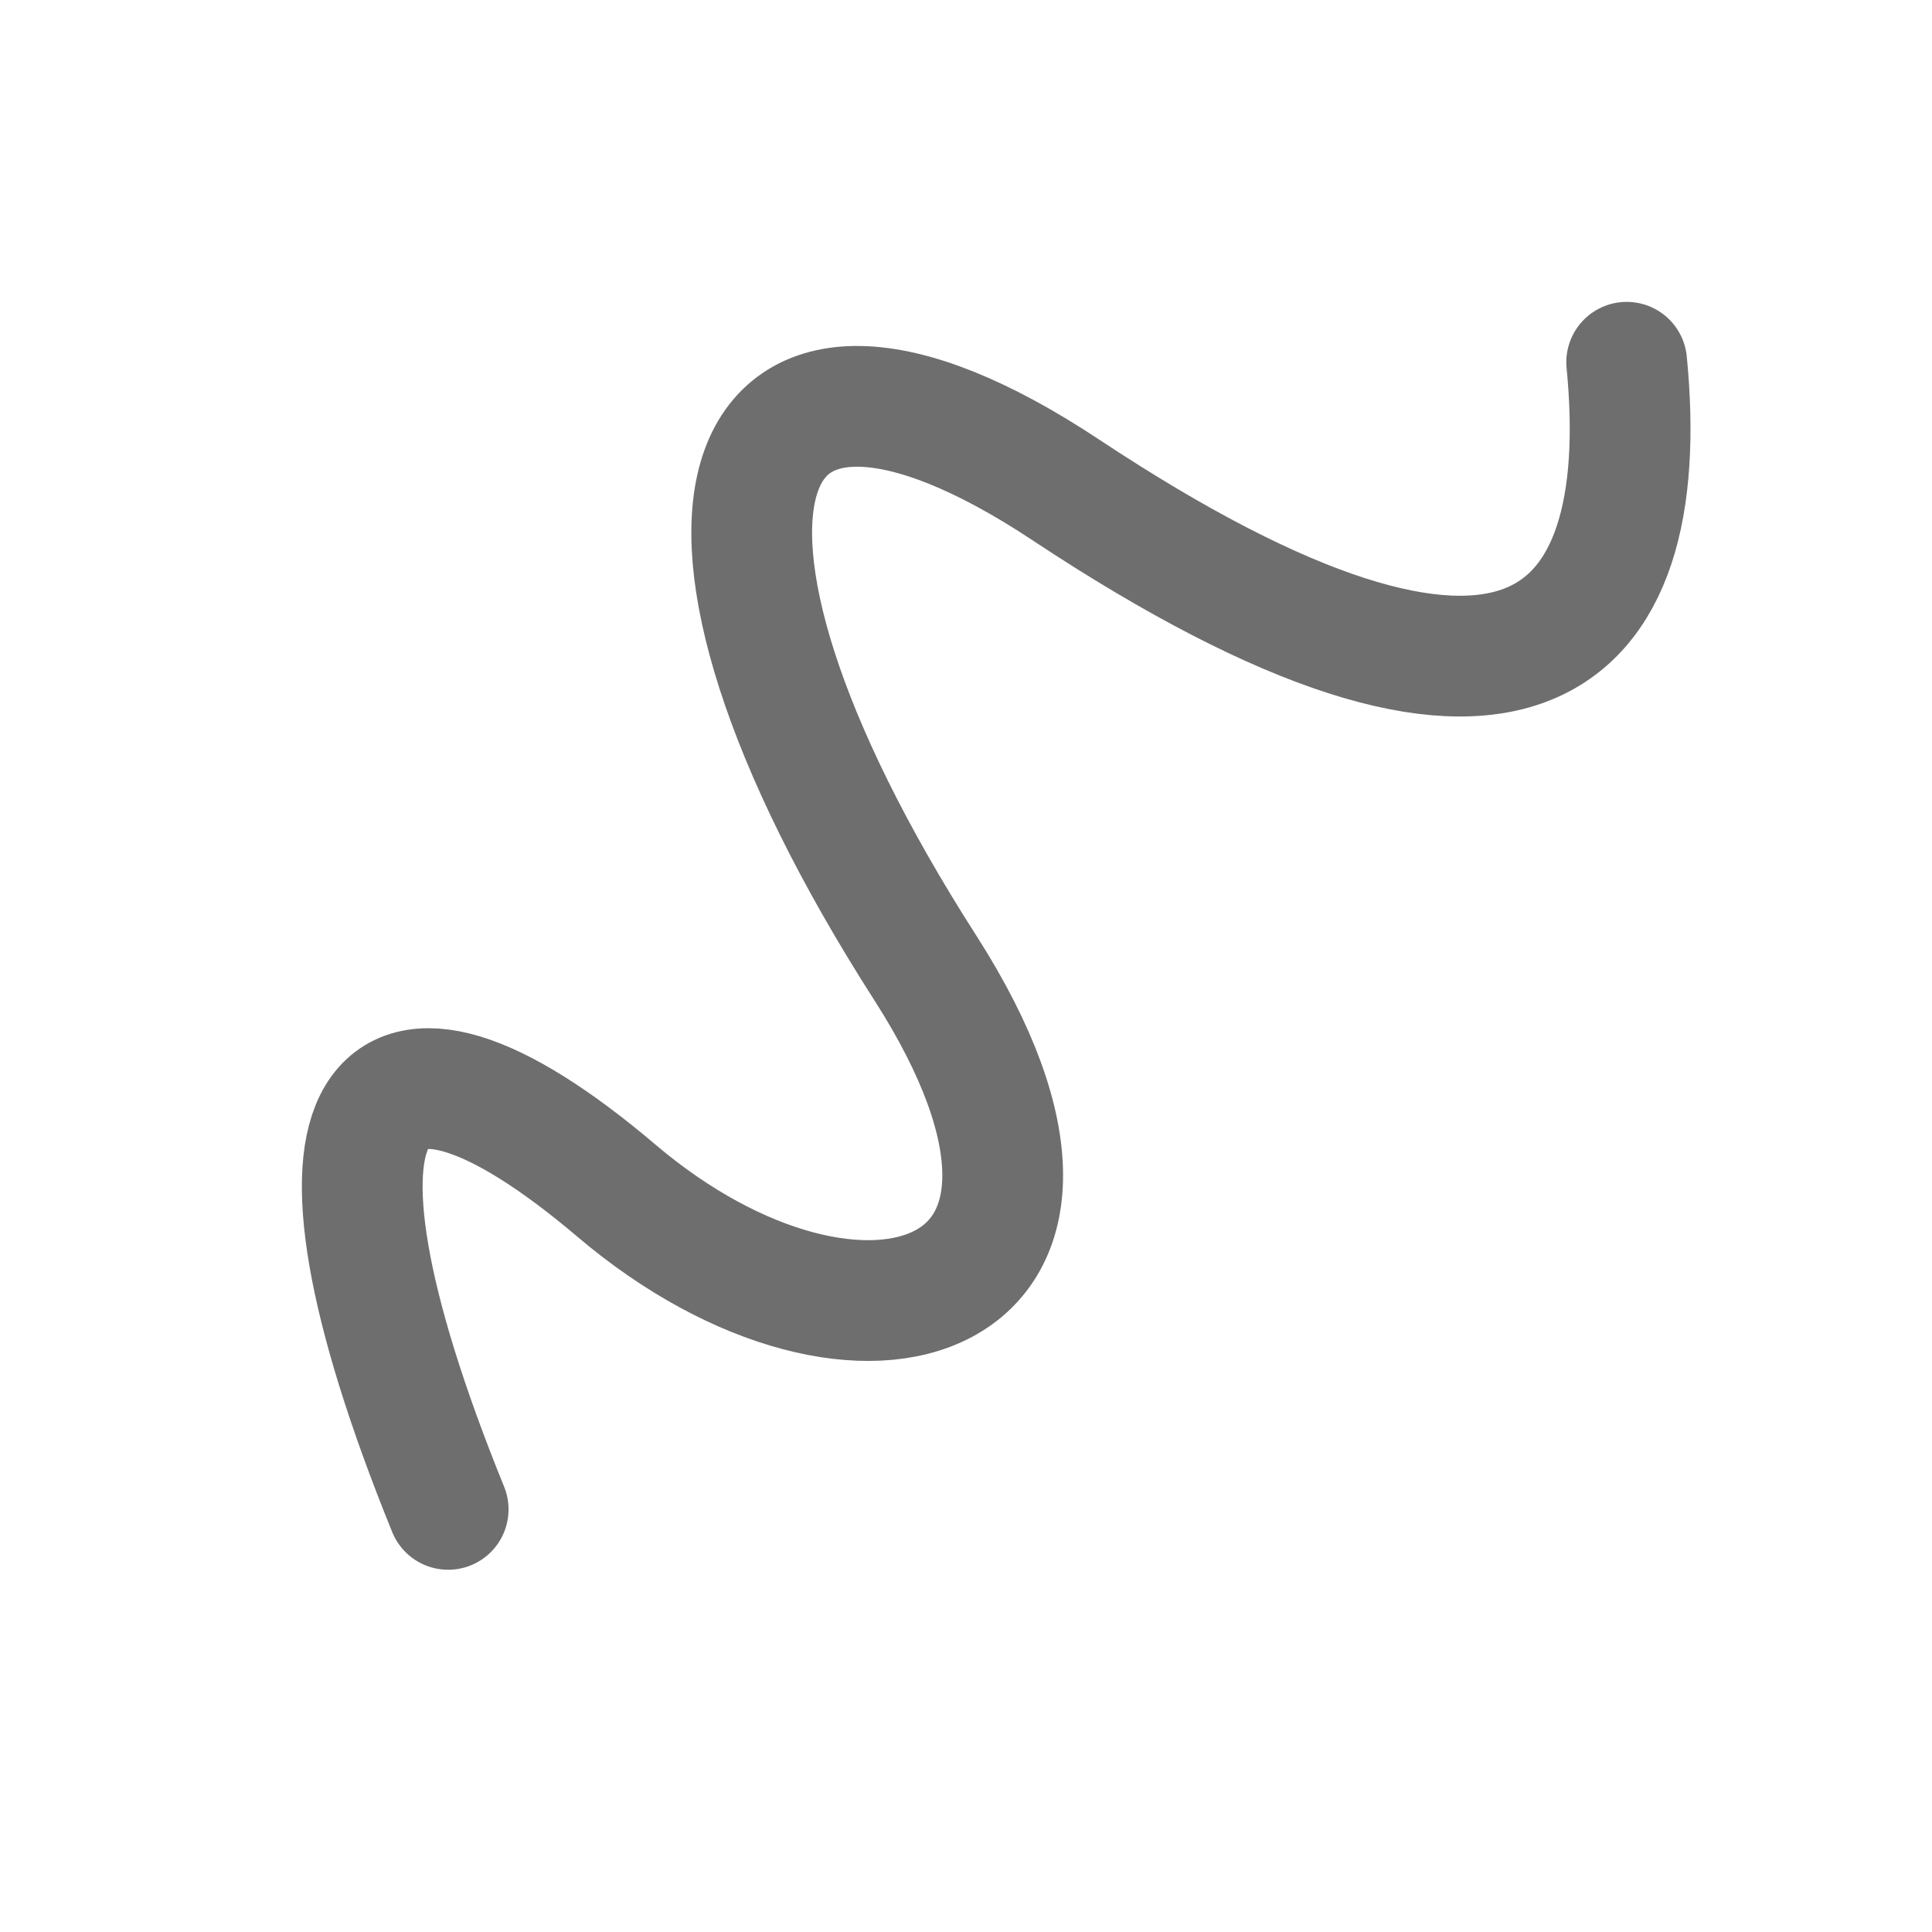 <svg width="32" height="32" viewBox="0 0 32 32" fill="none" xmlns="http://www.w3.org/2000/svg">
<path d="M7.423 25C4.634 18.139 6.144 16.269 10.211 19.722C14.25 23.151 18.914 21.63 15.324 16.028C10.5 8.5 12.071 4.417 17.648 8.111C25.094 13.043 27.408 10.75 26.943 6" stroke="#6E6E6E" stroke-width="2" stroke-linecap="round"/>
</svg>
